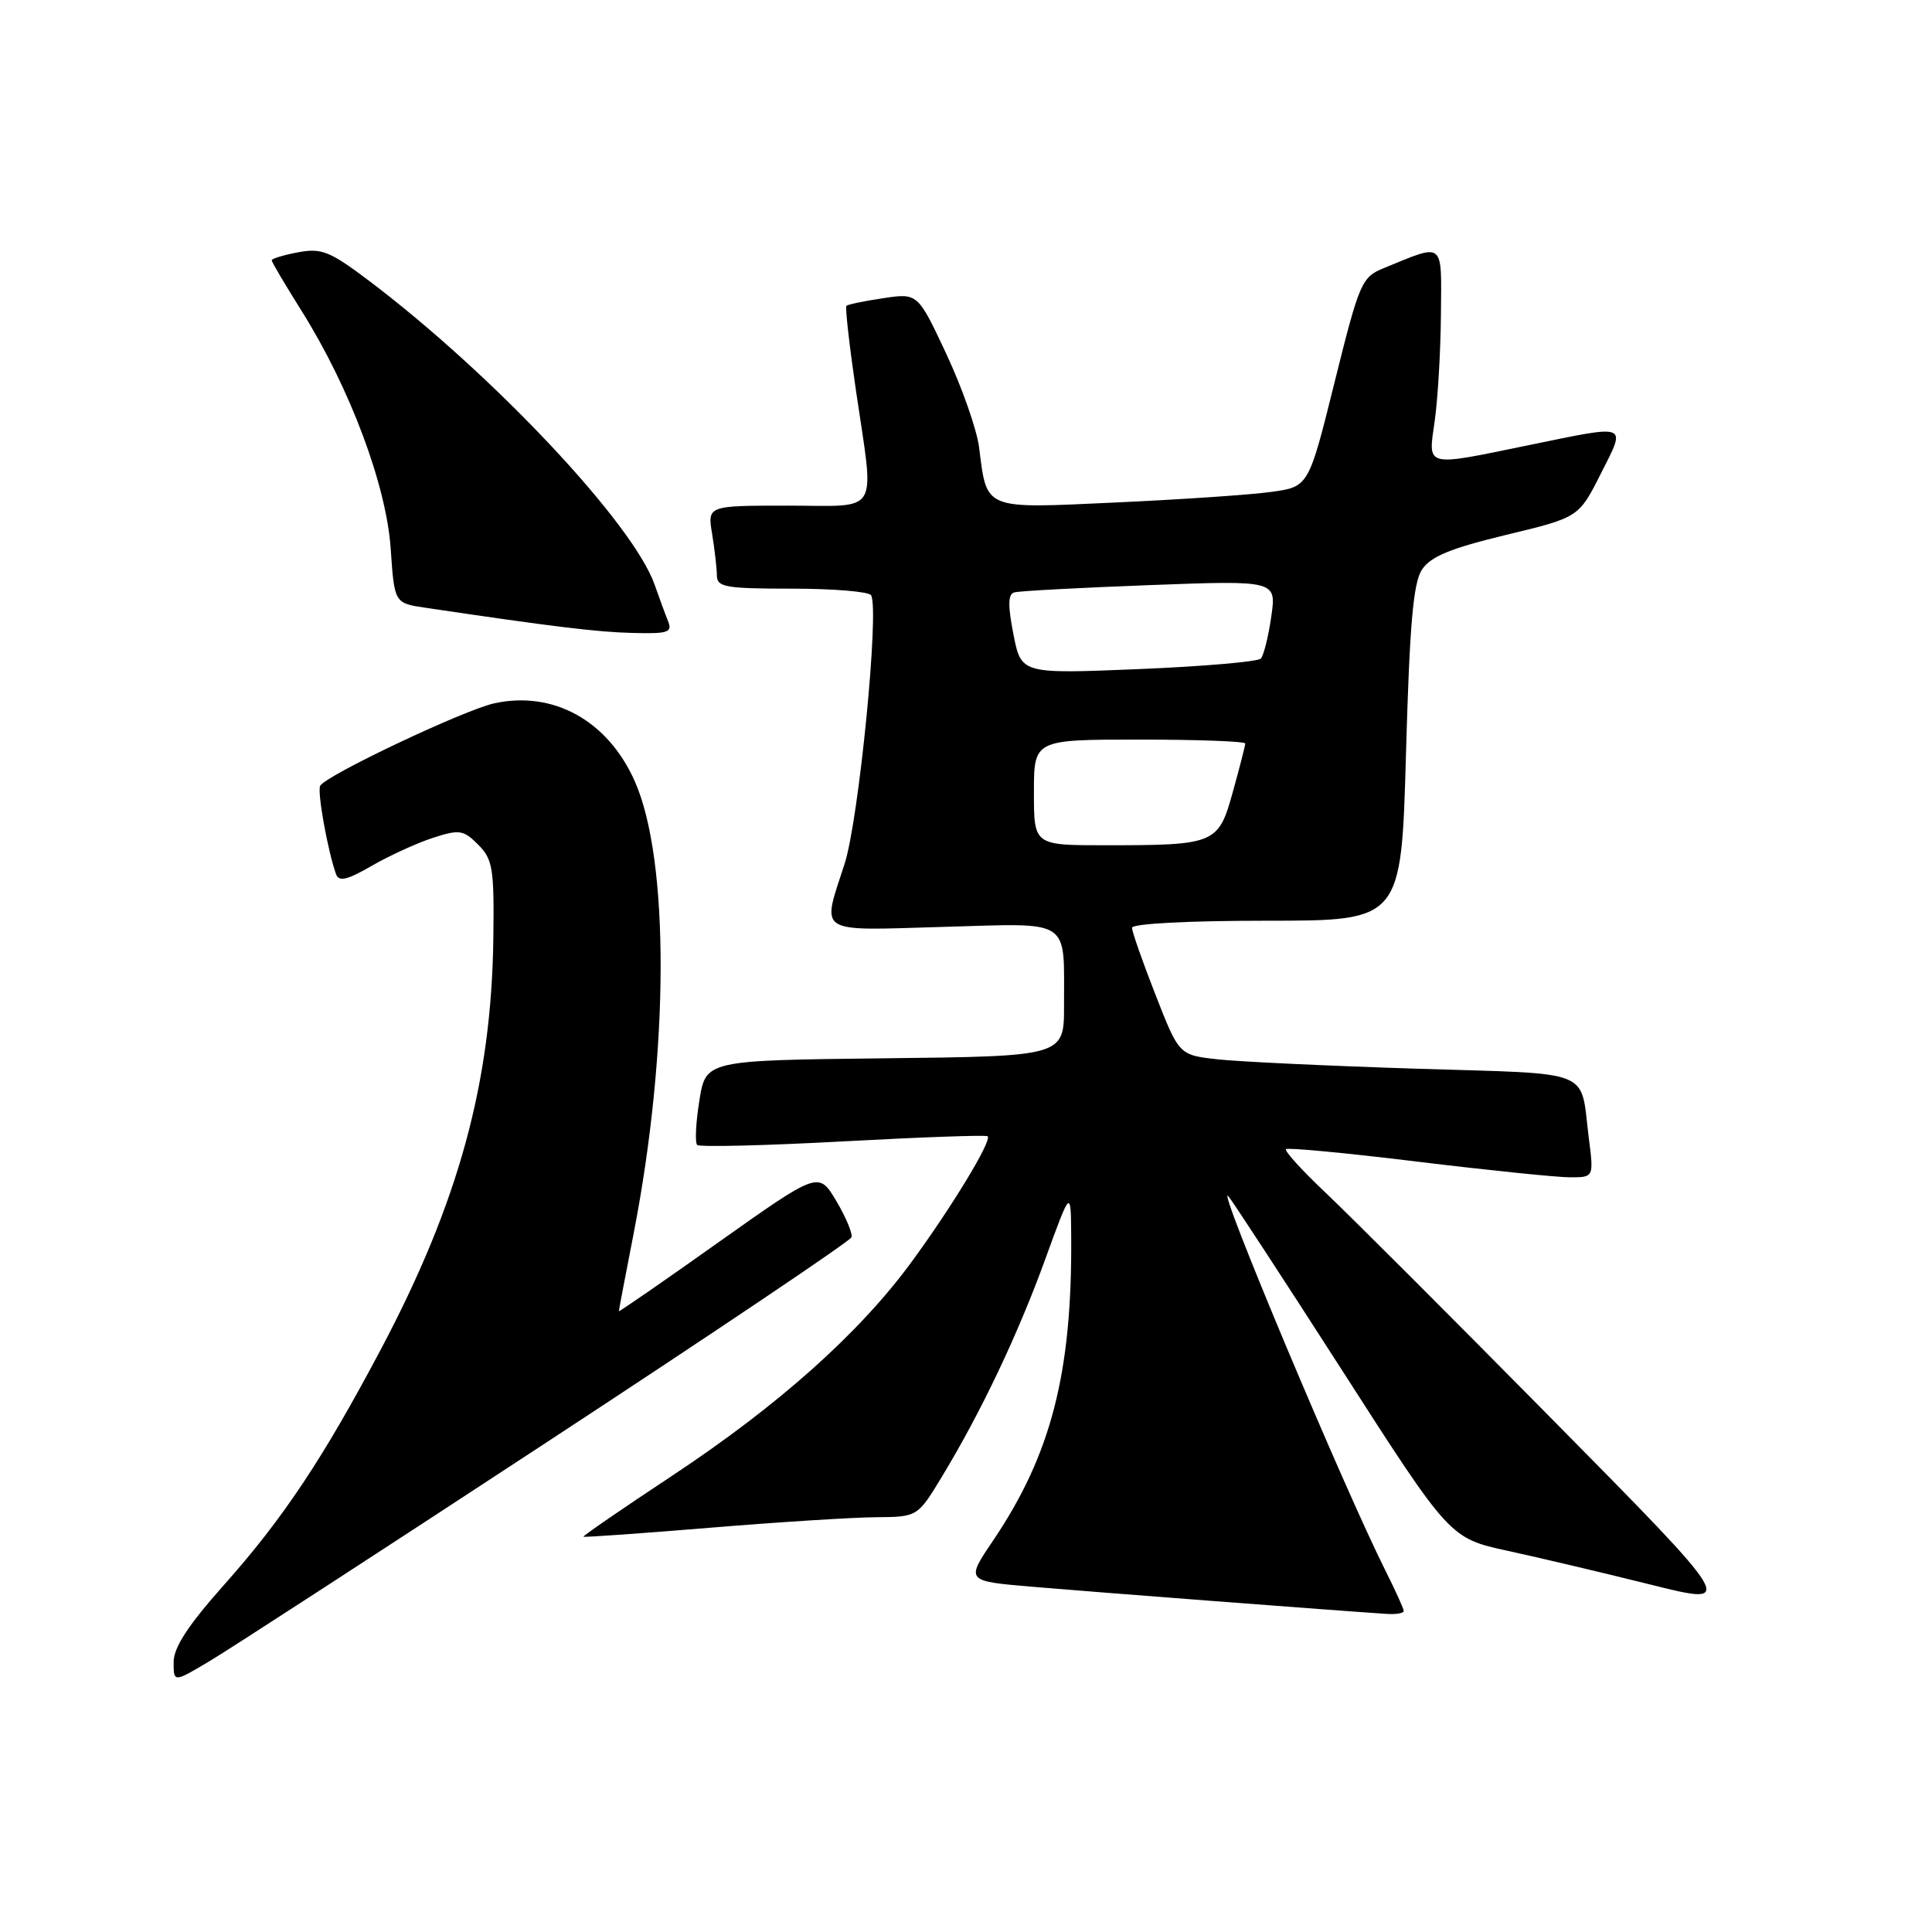<?xml version="1.0" encoding="UTF-8" standalone="no"?>
<!DOCTYPE svg PUBLIC "-//W3C//DTD SVG 1.1//EN" "http://www.w3.org/Graphics/SVG/1.1/DTD/svg11.dtd" >
<svg xmlns="http://www.w3.org/2000/svg" xmlns:xlink="http://www.w3.org/1999/xlink" version="1.1" viewBox="0 0 256 256">
 <g >
 <path fill="currentColor"
d=" M 72.50 191.07 C 94.50 176.65 112.65 164.45 112.82 163.95 C 113.00 163.46 112.09 161.29 110.81 159.13 C 108.47 155.21 108.47 155.21 95.23 164.59 C 87.96 169.76 82.00 173.87 82.00 173.74 C 82.00 173.61 82.89 168.93 83.98 163.35 C 88.67 139.16 88.73 113.97 84.12 103.54 C 80.56 95.50 73.34 91.49 65.51 93.19 C 61.52 94.06 43.32 102.67 42.43 104.11 C 42.00 104.81 43.41 112.70 44.53 115.84 C 44.90 116.87 46.00 116.61 49.25 114.73 C 51.59 113.38 55.24 111.71 57.36 111.02 C 60.88 109.88 61.40 109.96 63.36 111.92 C 65.29 113.85 65.49 115.08 65.37 124.28 C 65.13 143.42 60.79 159.28 50.48 178.77 C 42.80 193.27 37.53 201.19 29.69 210.00 C 24.94 215.34 23.01 218.29 23.01 220.22 C 23.00 222.95 23.00 222.95 27.75 220.12 C 30.36 218.57 50.50 205.50 72.50 191.07 Z  M 186.00 213.47 C 186.00 213.17 184.93 210.81 183.63 208.22 C 178.07 197.15 161.04 156.59 162.76 158.50 C 163.25 159.05 170.06 169.47 177.89 181.66 C 192.12 203.83 192.12 203.83 199.81 205.50 C 204.04 206.42 212.59 208.44 218.80 209.99 C 230.10 212.81 230.10 212.81 205.76 188.15 C 192.38 174.59 178.85 161.07 175.70 158.09 C 172.55 155.12 170.17 152.50 170.40 152.27 C 170.63 152.04 178.49 152.78 187.86 153.93 C 197.24 155.07 206.32 156.00 208.05 156.00 C 211.19 156.00 211.19 156.00 210.52 150.75 C 209.35 141.50 211.48 142.35 187.73 141.61 C 176.05 141.24 164.19 140.68 161.37 140.37 C 156.23 139.80 156.23 139.80 153.12 131.84 C 151.40 127.46 150.00 123.45 150.00 122.94 C 150.00 122.39 157.43 122.00 167.84 122.00 C 185.68 122.00 185.68 122.00 186.30 99.89 C 186.78 82.75 187.26 77.26 188.41 75.49 C 189.56 73.74 192.16 72.67 199.55 70.88 C 209.19 68.56 209.19 68.56 212.11 62.78 C 215.51 56.04 215.98 56.23 202.50 59.00 C 188.64 61.85 189.22 62.00 190.11 55.75 C 190.52 52.86 190.89 46.53 190.93 41.68 C 191.01 31.83 191.47 32.21 183.40 35.51 C 180.42 36.73 180.15 37.34 176.84 50.64 C 173.40 64.50 173.40 64.50 168.45 65.18 C 165.73 65.56 156.46 66.19 147.87 66.58 C 130.18 67.40 130.80 67.65 129.73 59.25 C 129.43 56.91 127.48 51.36 125.40 46.91 C 121.61 38.83 121.61 38.83 117.05 39.51 C 114.55 39.88 112.35 40.34 112.16 40.52 C 111.97 40.70 112.54 45.73 113.41 51.69 C 115.88 68.56 116.81 67.00 104.37 67.00 C 93.74 67.00 93.74 67.00 94.36 70.75 C 94.70 72.81 94.98 75.29 94.99 76.25 C 95.00 77.80 96.14 78.00 104.94 78.00 C 110.41 78.00 115.12 78.39 115.42 78.87 C 116.55 80.70 113.80 108.61 111.92 114.44 C 108.87 123.89 107.96 123.31 124.94 122.82 C 142.17 122.33 140.96 121.55 140.99 133.23 C 141.00 139.96 141.00 139.96 117.26 140.23 C 93.52 140.50 93.52 140.50 92.67 145.83 C 92.20 148.76 92.07 151.40 92.38 151.71 C 92.68 152.01 101.38 151.80 111.71 151.24 C 122.05 150.68 130.67 150.37 130.87 150.56 C 131.47 151.12 126.12 159.94 120.75 167.26 C 113.86 176.66 103.15 186.22 89.08 195.53 C 82.50 199.88 77.20 203.53 77.31 203.62 C 77.41 203.72 84.92 203.19 94.00 202.44 C 103.08 201.69 112.99 201.06 116.04 201.04 C 121.58 201.00 121.58 201.00 124.82 195.65 C 130.00 187.10 134.89 176.81 138.52 166.80 C 141.90 157.50 141.90 157.50 141.94 164.00 C 142.06 181.95 139.27 192.75 131.60 204.12 C 127.96 209.50 127.96 209.50 136.73 210.25 C 144.41 210.91 177.55 213.45 183.75 213.85 C 184.99 213.93 186.00 213.76 186.00 213.47 Z  M 88.50 82.25 C 88.11 81.29 87.33 79.15 86.75 77.50 C 83.93 69.39 65.25 49.53 48.76 37.10 C 43.71 33.30 42.59 32.85 39.51 33.43 C 37.58 33.79 36.00 34.27 36.00 34.49 C 36.00 34.71 37.81 37.77 40.02 41.29 C 46.38 51.45 51.20 64.31 51.77 72.71 C 52.26 79.92 52.26 79.92 56.38 80.53 C 73.33 83.05 79.17 83.76 83.86 83.87 C 88.59 83.99 89.13 83.80 88.50 82.25 Z  M 137.00 105.00 C 137.00 98.00 137.00 98.00 151.00 98.00 C 158.70 98.00 165.00 98.23 165.00 98.52 C 165.00 98.80 164.26 101.68 163.36 104.92 C 161.44 111.85 161.08 112.00 146.38 112.00 C 137.00 112.00 137.00 112.00 137.00 105.00 Z  M 134.29 84.07 C 133.54 80.27 133.56 78.75 134.38 78.50 C 135.00 78.31 143.07 77.88 152.32 77.53 C 169.14 76.90 169.14 76.90 168.45 81.70 C 168.07 84.34 167.45 86.84 167.07 87.26 C 166.69 87.68 159.39 88.31 150.85 88.66 C 135.32 89.30 135.32 89.30 134.29 84.07 Z "/>
</g>
</svg>